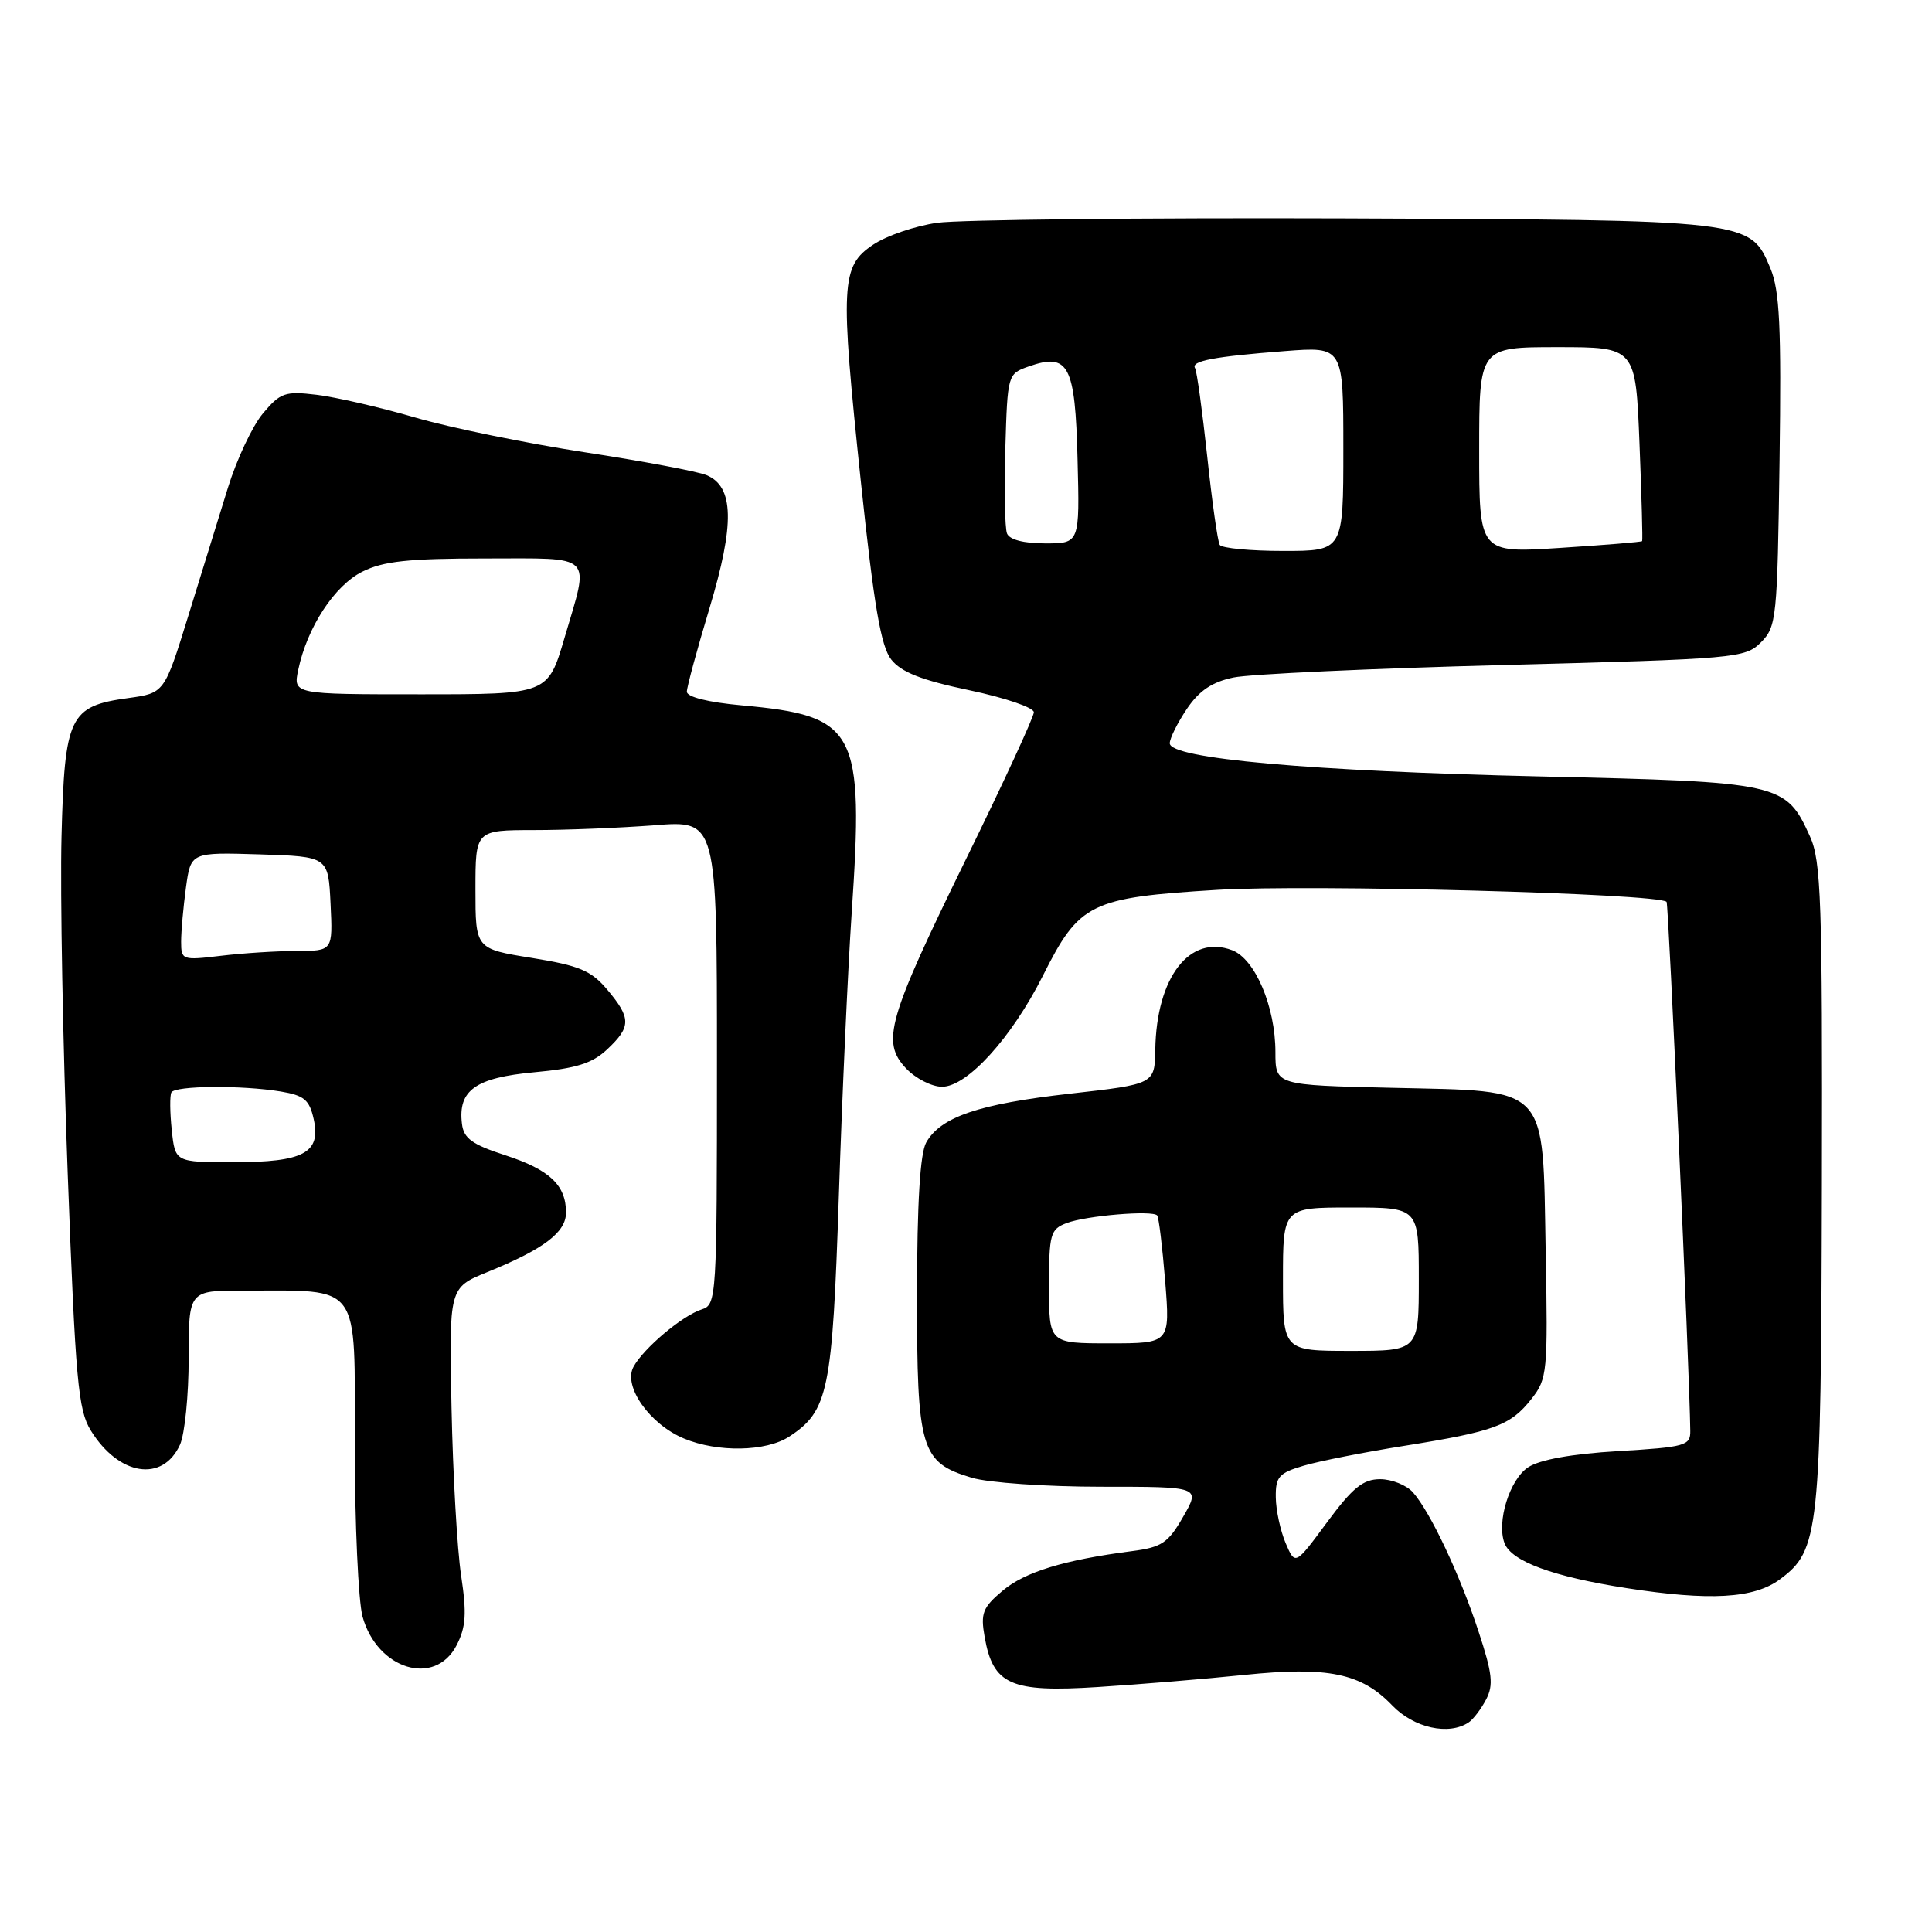 <?xml version="1.0" encoding="UTF-8" standalone="no"?>
<!DOCTYPE svg PUBLIC "-//W3C//DTD SVG 1.1//EN" "http://www.w3.org/Graphics/SVG/1.1/DTD/svg11.dtd" >
<svg xmlns="http://www.w3.org/2000/svg" xmlns:xlink="http://www.w3.org/1999/xlink" version="1.1" viewBox="0 0 256 256">
 <g >
 <path fill="currentColor"
d=" M 194.60 228.23 C 195.21 227.83 196.25 226.46 196.91 225.20 C 197.92 223.29 197.75 221.75 195.92 216.20 C 193.45 208.66 189.54 200.37 187.23 197.75 C 186.38 196.79 184.42 196.00 182.88 196.00 C 180.61 196.00 179.24 197.12 175.84 201.71 C 171.62 207.43 171.62 207.43 170.35 204.46 C 169.66 202.83 169.07 200.11 169.05 198.41 C 169.01 195.69 169.45 195.18 172.75 194.21 C 174.81 193.60 180.84 192.41 186.15 191.57 C 198.03 189.67 200.16 188.89 202.93 185.36 C 205.03 182.70 205.11 181.80 204.81 165.81 C 204.40 143.51 205.44 144.63 184.47 144.14 C 169.00 143.79 169.00 143.79 169.00 139.41 C 169.00 133.40 166.31 127.07 163.27 125.91 C 157.64 123.77 153.24 129.47 153.08 139.08 C 153.00 143.65 153.00 143.65 141.75 144.92 C 129.71 146.28 124.65 147.99 122.73 151.38 C 121.92 152.81 121.52 159.35 121.51 171.54 C 121.50 192.12 122.00 193.78 128.77 195.81 C 130.96 196.47 138.62 197.00 145.90 197.00 C 159.06 197.00 159.06 197.00 156.78 200.97 C 154.78 204.46 153.94 205.02 150.00 205.53 C 140.99 206.70 135.82 208.28 132.86 210.77 C 130.21 213.00 129.91 213.76 130.47 216.91 C 131.59 223.25 133.91 224.28 145.47 223.54 C 150.99 223.19 159.70 222.47 164.84 221.94 C 175.96 220.79 180.38 221.70 184.48 225.98 C 187.34 228.96 191.97 229.99 194.60 228.23 Z  M 60.50 218.01 C 61.74 215.59 61.86 213.82 61.10 208.76 C 60.58 205.32 60.01 195.33 59.83 186.56 C 59.50 170.63 59.50 170.63 64.57 168.56 C 72.05 165.52 75.00 163.29 75.00 160.67 C 75.00 157.04 72.83 154.99 66.96 153.08 C 62.55 151.65 61.44 150.85 61.21 148.90 C 60.67 144.47 63.01 142.80 70.79 142.08 C 76.36 141.57 78.47 140.91 80.46 139.04 C 83.64 136.05 83.64 134.91 80.47 131.14 C 78.33 128.60 76.78 127.95 70.47 126.93 C 63.00 125.73 63.00 125.73 63.00 117.86 C 63.00 110.00 63.00 110.00 70.75 109.99 C 75.01 109.99 82.21 109.70 86.75 109.35 C 95.00 108.70 95.00 108.70 95.00 140.78 C 95.00 172.02 94.95 172.88 92.99 173.50 C 90.41 174.32 85.25 178.67 83.93 181.13 C 82.55 183.71 86.09 188.72 90.62 190.61 C 95.09 192.48 101.52 192.36 104.59 190.35 C 109.76 186.96 110.30 184.34 111.15 158.50 C 111.58 145.30 112.35 128.43 112.85 121.00 C 114.49 96.65 113.54 94.85 98.25 93.46 C 93.83 93.06 91.00 92.35 91.01 91.65 C 91.02 91.02 92.37 86.03 94.02 80.56 C 97.37 69.43 97.26 64.47 93.62 62.96 C 92.46 62.47 85.20 61.11 77.50 59.93 C 69.80 58.75 59.67 56.68 55.00 55.32 C 50.33 53.96 44.45 52.61 41.94 52.31 C 37.78 51.81 37.15 52.03 34.85 54.77 C 33.46 56.42 31.37 60.86 30.20 64.63 C 29.03 68.41 26.66 76.08 24.93 81.67 C 21.78 91.84 21.78 91.84 16.97 92.50 C 9.19 93.57 8.56 94.89 8.15 110.85 C 7.96 118.36 8.33 138.44 8.97 155.49 C 10.00 182.94 10.35 186.83 12.03 189.55 C 15.74 195.55 21.55 196.47 23.85 191.43 C 24.48 190.04 25.00 184.88 25.00 179.95 C 25.00 171.00 25.00 171.00 32.25 171.01 C 47.99 171.03 47.00 169.66 47.01 191.38 C 47.01 201.90 47.48 212.17 48.04 214.22 C 49.99 221.23 57.63 223.55 60.50 218.01 Z  M 235.86 209.26 C 241.06 205.41 241.30 203.11 241.41 157.00 C 241.49 119.34 241.31 114.08 239.83 110.83 C 236.62 103.74 236.02 103.61 204.07 102.88 C 173.61 102.18 155.00 100.52 155.00 98.49 C 155.00 97.83 156.02 95.79 157.26 93.94 C 158.90 91.51 160.61 90.36 163.46 89.77 C 165.63 89.32 181.75 88.57 199.28 88.12 C 230.09 87.31 231.23 87.21 233.33 85.12 C 235.40 83.04 235.51 81.98 235.80 61.07 C 236.05 43.26 235.82 38.52 234.59 35.56 C 231.90 29.12 232.03 29.14 177.92 28.94 C 151.29 28.85 127.11 29.11 124.20 29.52 C 121.28 29.93 117.45 31.24 115.70 32.42 C 111.42 35.29 111.31 37.59 114.07 63.82 C 115.81 80.31 116.72 85.64 118.10 87.40 C 119.42 89.07 122.10 90.13 128.44 91.46 C 133.15 92.45 137.00 93.76 136.99 94.38 C 136.99 94.99 132.96 103.73 128.03 113.78 C 117.60 135.09 116.75 138.04 120.05 141.56 C 121.32 142.90 123.46 144.00 124.83 144.00 C 128.16 144.00 134.06 137.50 138.19 129.28 C 143.03 119.64 144.45 118.94 161.31 117.91 C 173.58 117.16 219.73 118.39 220.83 119.50 C 221.10 119.77 223.87 181.58 223.97 189.60 C 224.00 191.56 223.32 191.75 214.44 192.28 C 208.28 192.64 204.03 193.41 202.49 194.42 C 200.03 196.03 198.28 201.67 199.36 204.49 C 200.28 206.89 205.79 208.92 215.50 210.43 C 226.57 212.15 232.42 211.82 235.86 209.26 Z  M 170.00 169.50 C 170.00 160.00 170.00 160.00 179.00 160.00 C 188.00 160.00 188.00 160.00 188.00 169.50 C 188.00 179.00 188.00 179.00 179.00 179.00 C 170.00 179.00 170.00 179.00 170.00 169.50 Z  M 139.00 170.48 C 139.00 163.51 139.17 162.88 141.34 162.06 C 143.92 161.08 152.70 160.34 153.33 161.05 C 153.55 161.30 154.02 165.21 154.39 169.75 C 155.05 178.00 155.05 178.00 147.02 178.00 C 139.00 178.00 139.00 178.00 139.00 170.48 Z  M 22.76 149.75 C 22.51 147.41 22.49 145.16 22.71 144.75 C 23.20 143.85 32.03 143.78 37.20 144.63 C 40.31 145.15 41.00 145.73 41.57 148.30 C 42.55 152.77 40.25 154.00 30.91 154.00 C 23.21 154.00 23.21 154.00 22.76 149.75 Z  M 24.00 124.78 C 24.00 123.40 24.29 120.18 24.64 117.60 C 25.28 112.93 25.28 112.93 34.39 113.21 C 43.50 113.50 43.50 113.50 43.80 119.75 C 44.10 126.00 44.10 126.00 39.30 126.01 C 36.66 126.01 32.14 126.30 29.25 126.65 C 24.15 127.26 24.00 127.21 24.00 124.78 Z  M 39.52 88.75 C 40.70 83.13 44.31 77.60 48.01 75.75 C 50.78 74.36 54.11 74.00 64.25 74.00 C 78.93 74.00 78.13 73.20 74.80 84.52 C 72.60 92.00 72.60 92.00 55.72 92.00 C 38.84 92.00 38.84 92.00 39.52 88.75 Z  M 161.62 72.20 C 161.35 71.76 160.60 66.47 159.96 60.45 C 159.31 54.43 158.59 49.18 158.35 48.78 C 157.78 47.83 160.83 47.25 170.25 46.52 C 178.00 45.92 178.00 45.92 178.00 59.46 C 178.00 73.00 178.00 73.00 170.06 73.00 C 165.69 73.00 161.90 72.64 161.62 72.20 Z  M 196.00 59.65 C 196.00 46.00 196.00 46.00 206.36 46.00 C 216.73 46.00 216.73 46.00 217.24 58.75 C 217.52 65.76 217.68 71.59 217.59 71.70 C 217.50 71.82 212.60 72.22 206.71 72.60 C 196.00 73.29 196.00 73.29 196.00 59.65 Z  M 133.43 70.68 C 133.15 69.95 133.05 64.90 133.21 59.45 C 133.50 49.60 133.52 49.54 136.30 48.56 C 141.60 46.70 142.47 48.34 142.78 60.86 C 143.07 72.00 143.07 72.00 138.50 72.00 C 135.64 72.00 133.75 71.51 133.43 70.68 Z "/>
</g>
</svg>